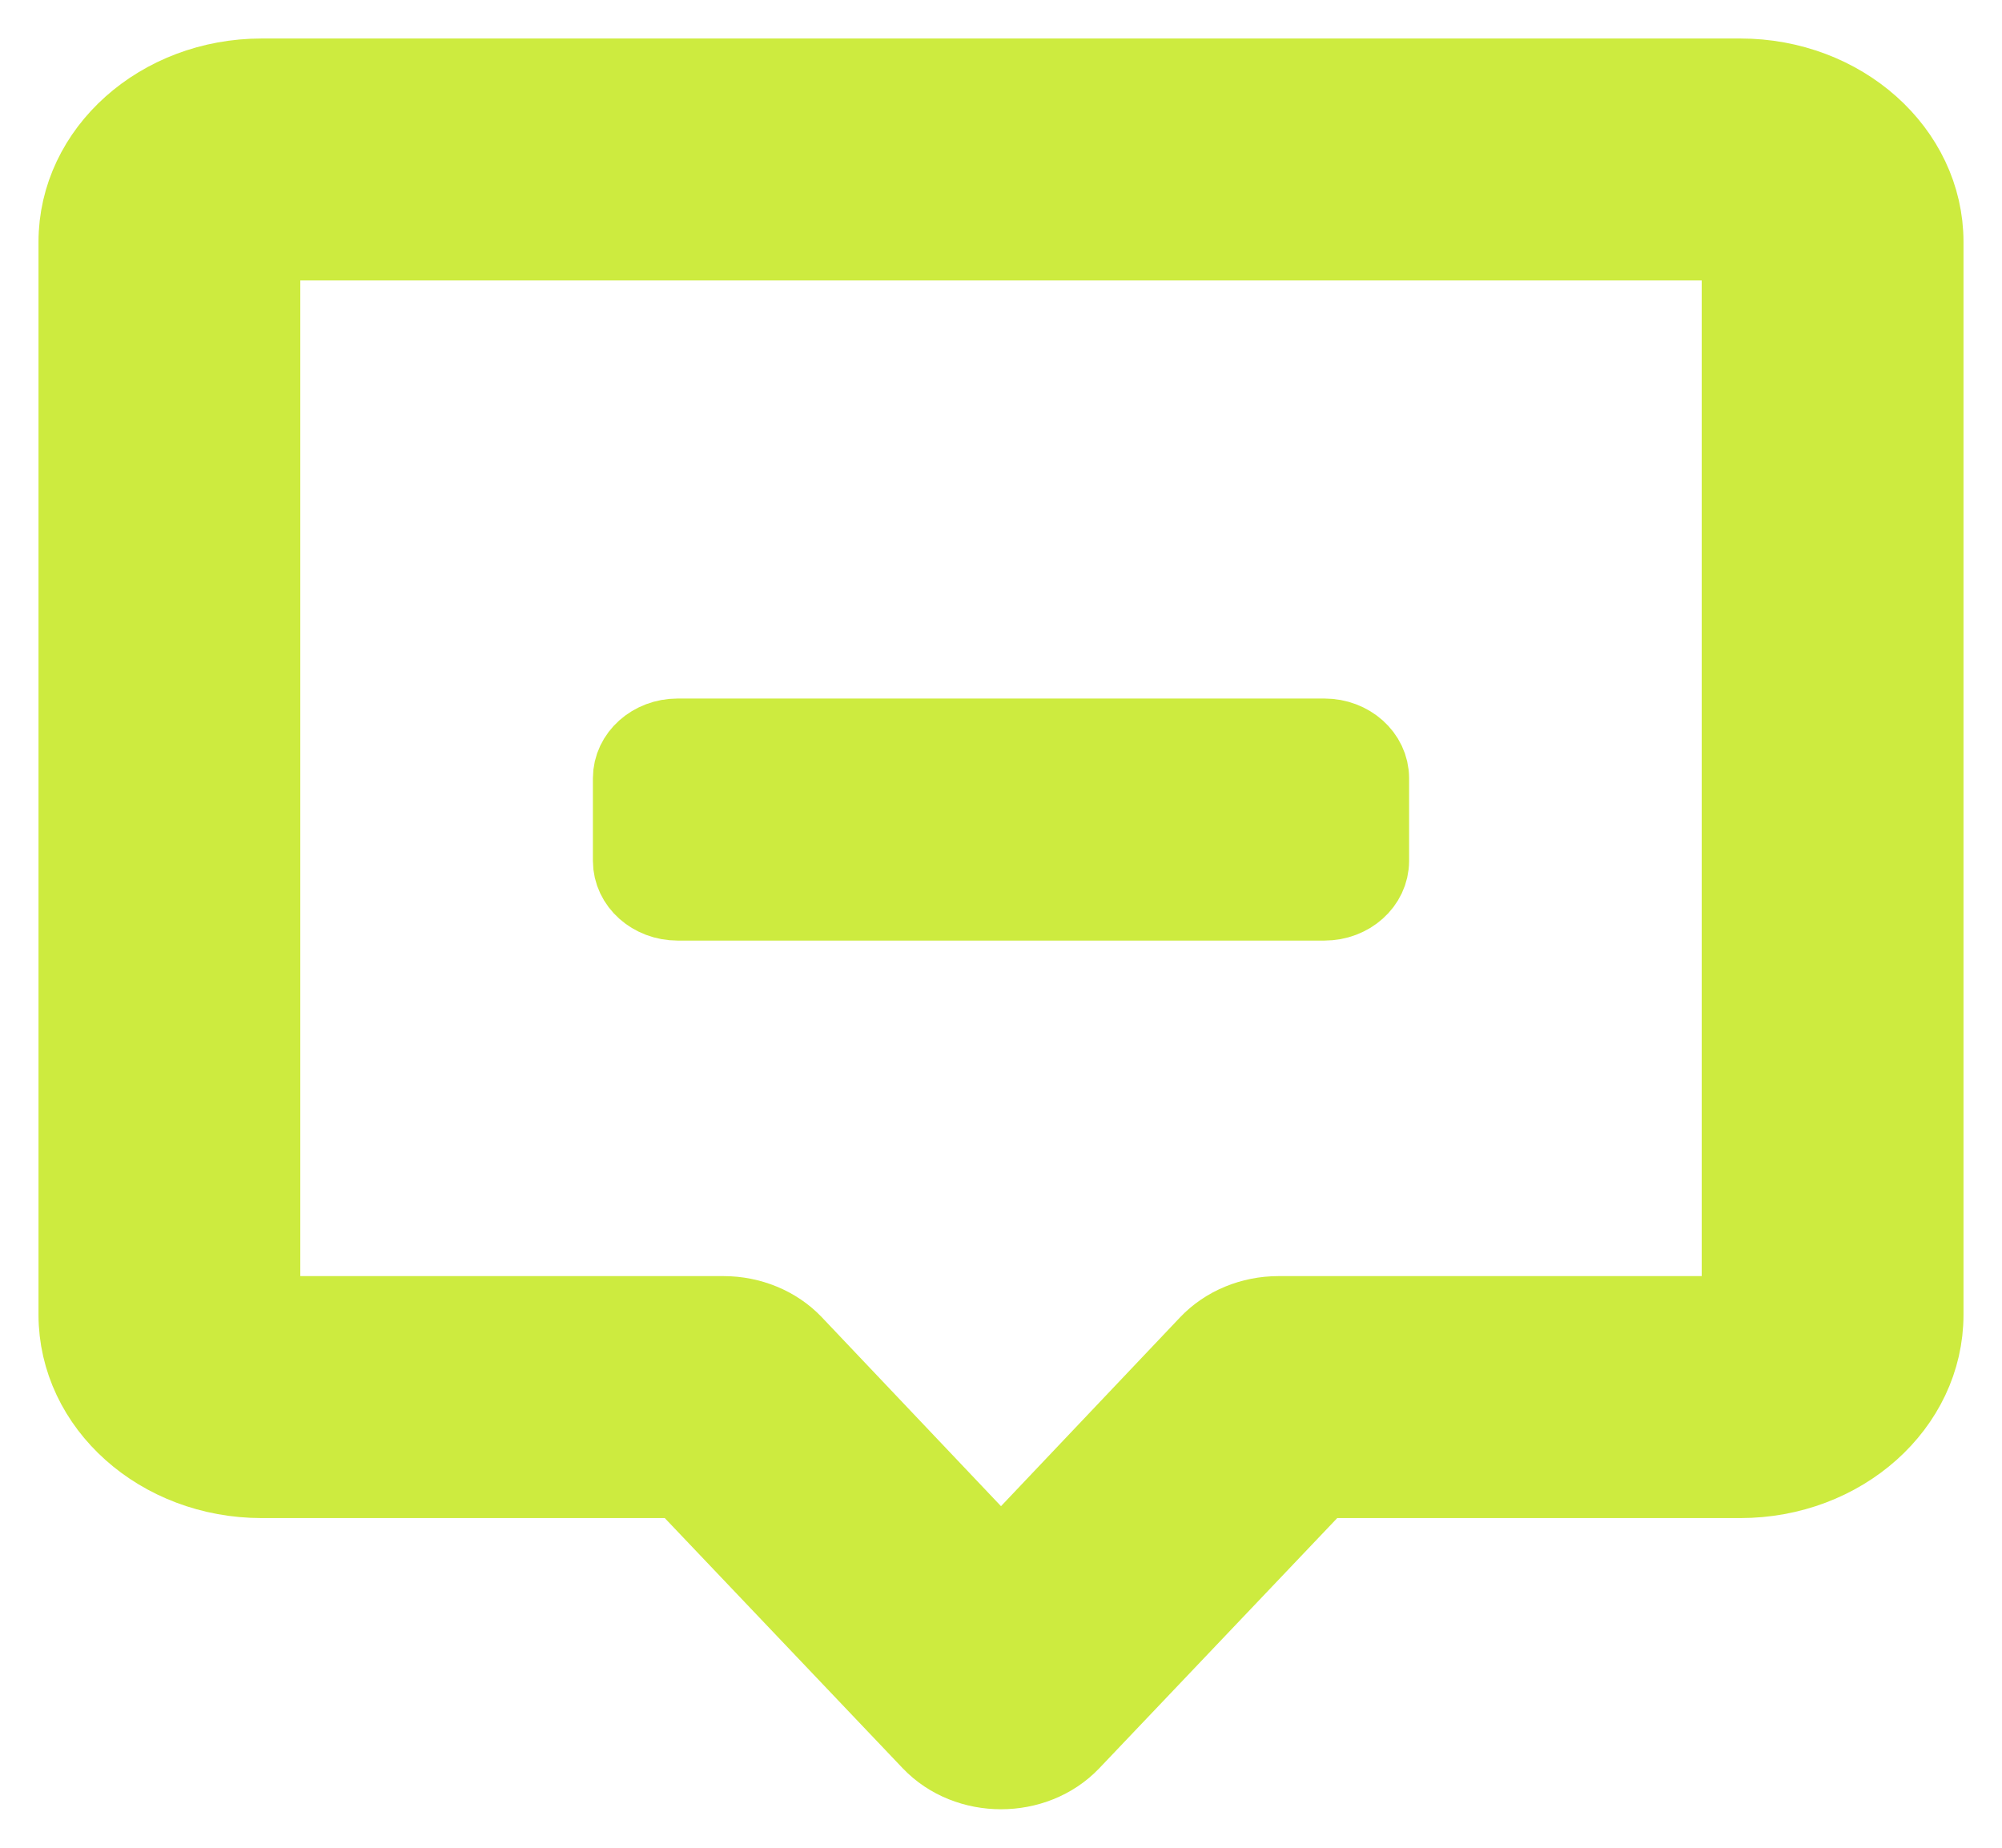 <svg width="26" height="24" viewBox="0 0 26 24" fill="none" xmlns="http://www.w3.org/2000/svg">
<path d="M8.8 9.573C8.469 9.573 8.2 9.813 8.2 10.109V11.181C8.2 11.477 8.469 11.717 8.8 11.717H17.2C17.531 11.717 17.8 11.477 17.8 11.181V10.109C17.8 9.813 17.531 9.573 17.2 9.573H8.8Z" fill="#CDEB3F"/>
<path fill-rule="evenodd" clip-rule="evenodd" d="M3.4 1C2.075 1 1 1.96 1 3.143V17.075C1 18.259 2.075 19.218 3.4 19.218H8.848L12.085 22.622C12.565 23.126 13.435 23.126 13.915 22.622L17.152 19.218H22.6C23.925 19.218 25 18.259 25 17.075V3.143C25 1.96 23.925 1 22.6 1H3.4ZM3.4 17.075V3.143H22.6V17.075H16.604C16.252 17.075 15.917 17.214 15.689 17.454L13 20.29L10.311 17.454C10.083 17.214 9.748 17.075 9.396 17.075H3.4Z" fill="#CDEB3F"/>
<path d="M8.8 9.573C8.469 9.573 8.2 9.813 8.2 10.109V11.181C8.2 11.477 8.469 11.717 8.8 11.717H17.2C17.531 11.717 17.8 11.477 17.8 11.181V10.109C17.8 9.813 17.531 9.573 17.2 9.573H8.8Z" stroke="#CDEB3F"/>
<path fill-rule="evenodd" clip-rule="evenodd" d="M3.4 1C2.075 1 1 1.96 1 3.143V17.075C1 18.259 2.075 19.218 3.4 19.218H8.848L12.085 22.622C12.565 23.126 13.435 23.126 13.915 22.622L17.152 19.218H22.6C23.925 19.218 25 18.259 25 17.075V3.143C25 1.96 23.925 1 22.6 1H3.4ZM3.4 17.075V3.143H22.6V17.075H16.604C16.252 17.075 15.917 17.214 15.689 17.454L13 20.29L10.311 17.454C10.083 17.214 9.748 17.075 9.396 17.075H3.4Z" stroke="#CDEB3F"/>
</svg>
